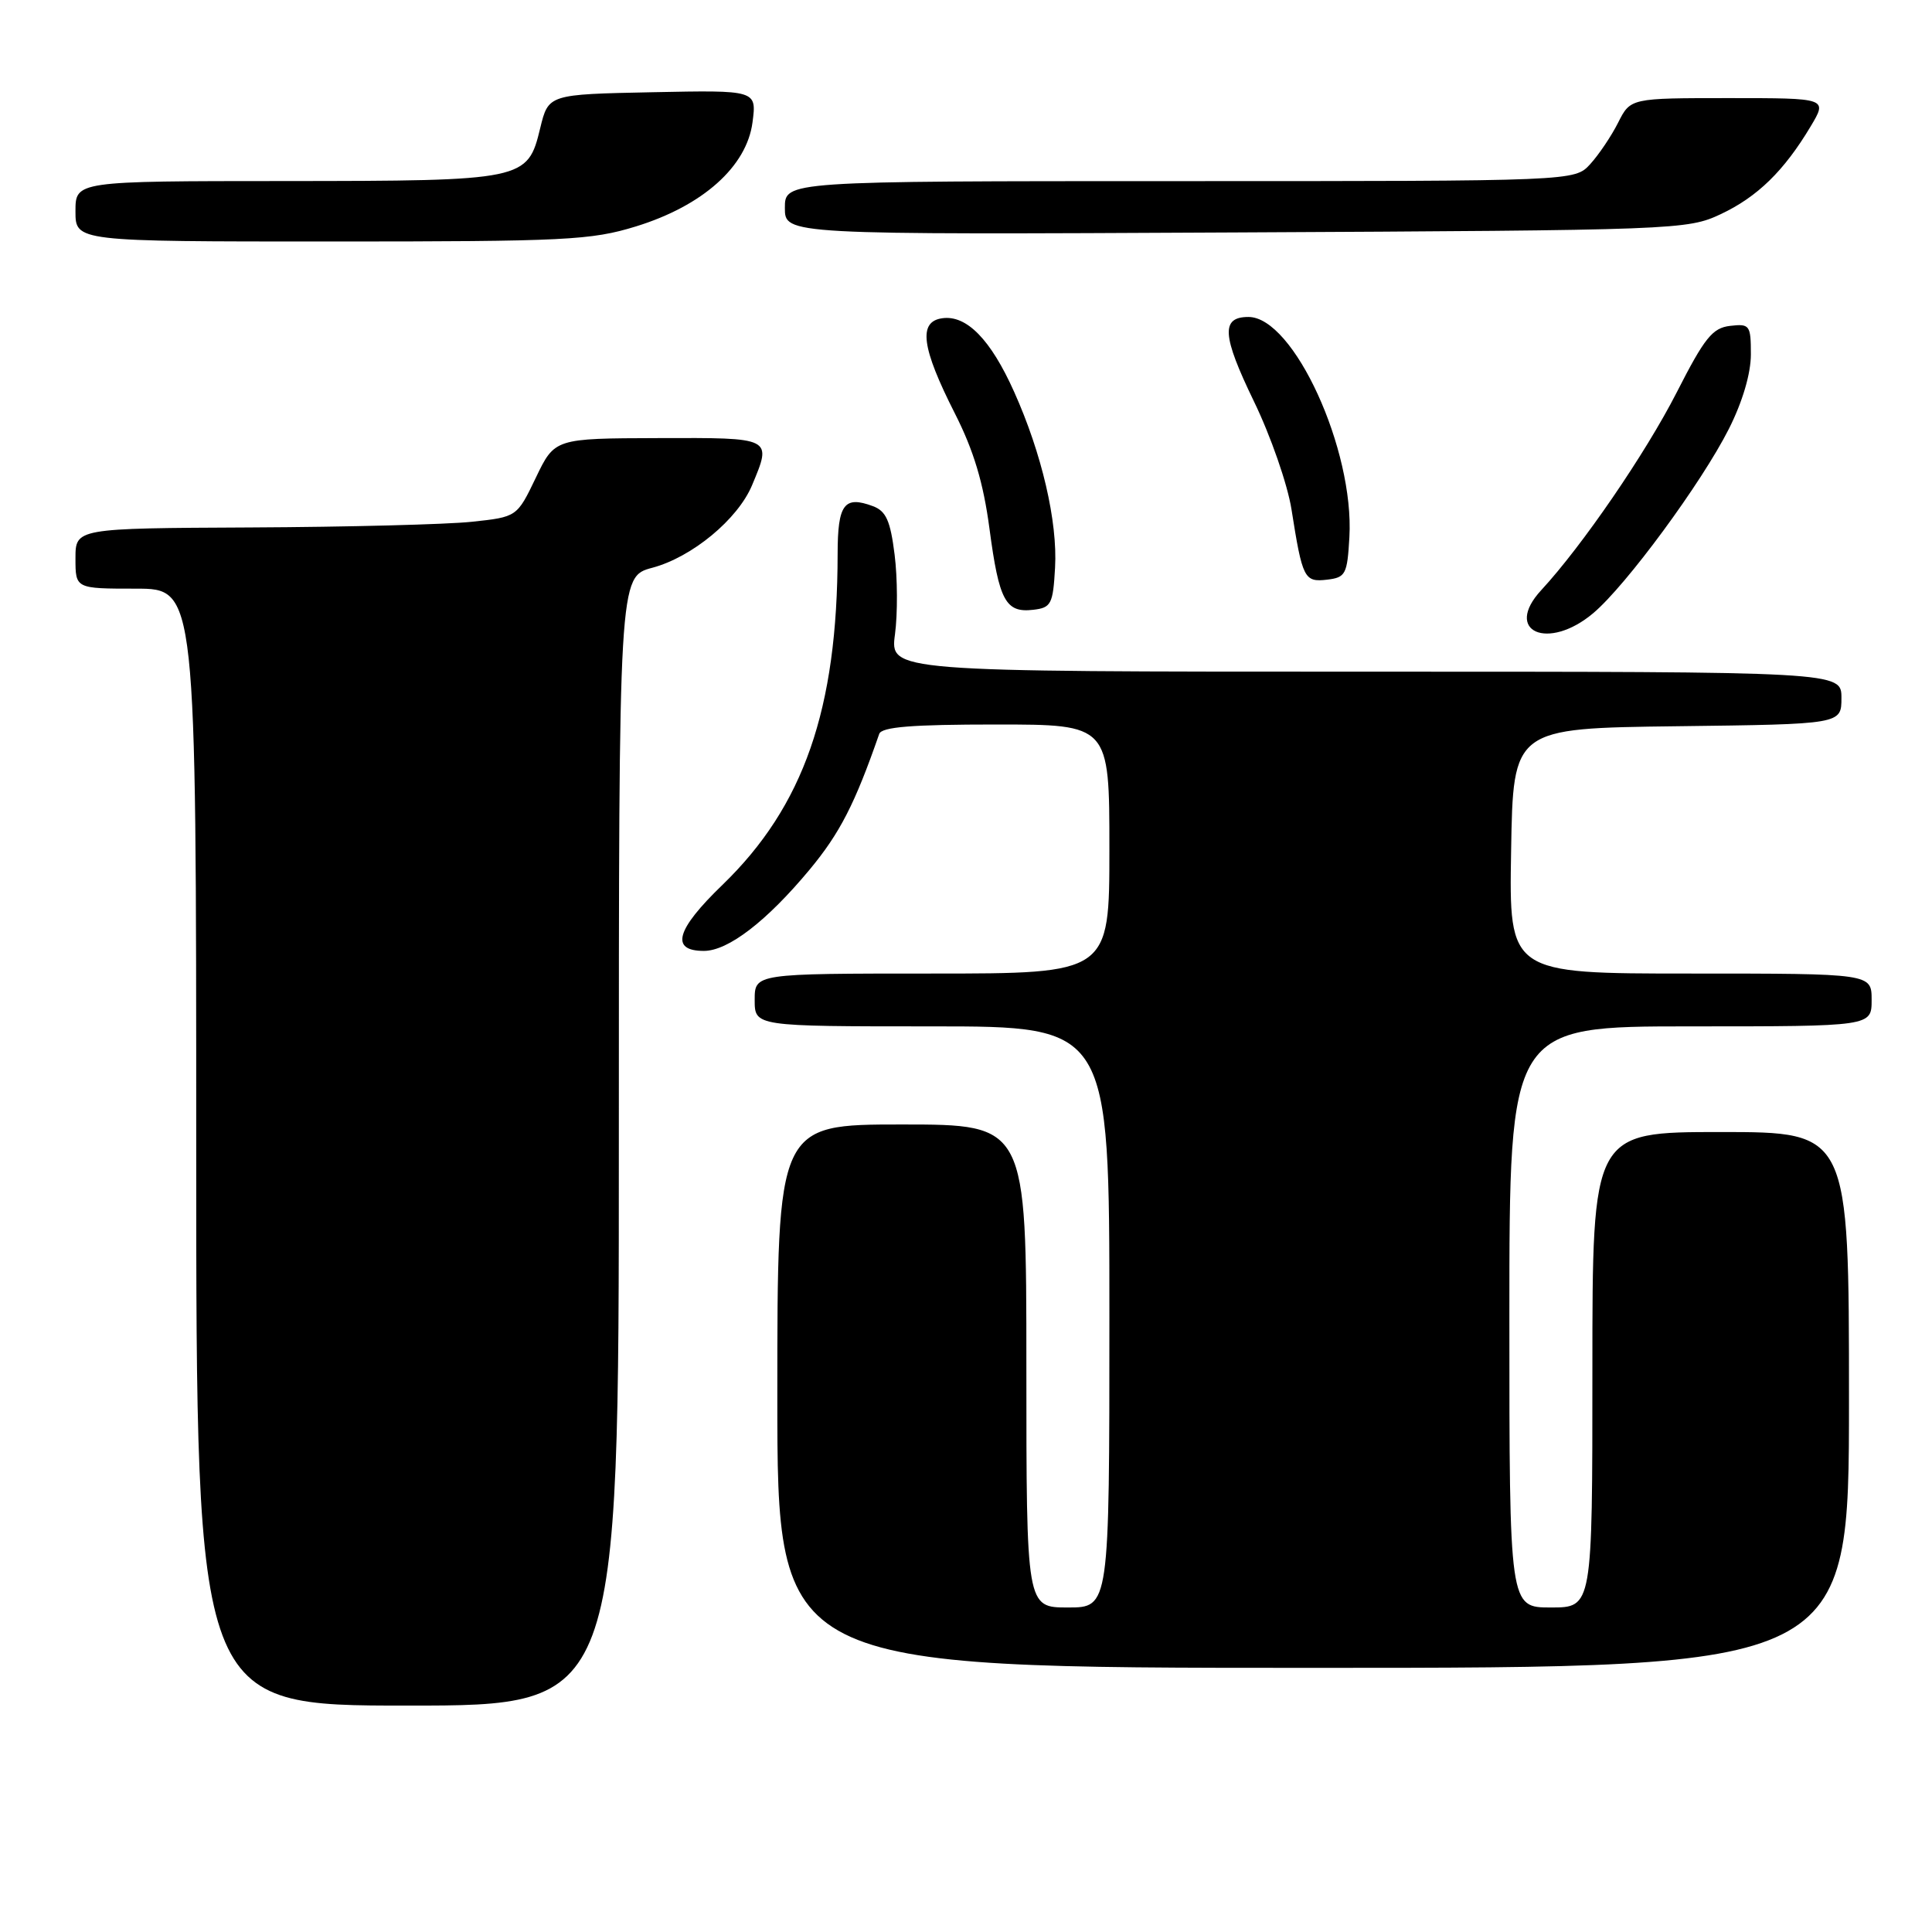 <?xml version="1.0" encoding="UTF-8" standalone="no"?>
<!DOCTYPE svg PUBLIC "-//W3C//DTD SVG 1.1//EN" "http://www.w3.org/Graphics/SVG/1.1/DTD/svg11.dtd" >
<svg xmlns="http://www.w3.org/2000/svg" xmlns:xlink="http://www.w3.org/1999/xlink" version="1.1" viewBox="0 0 256 256">
 <g >
 <path fill="currentColor"
d=" M 82.00 151.21 C 82.00 76.41 82.00 76.41 86.44 75.23 C 91.71 73.82 97.76 68.81 99.65 64.30 C 102.31 57.94 102.42 58.00 87.25 58.05 C 73.50 58.09 73.50 58.09 71.00 63.30 C 68.50 68.50 68.50 68.50 62.50 69.14 C 59.20 69.49 46.04 69.83 33.25 69.89 C 10.00 70.00 10.00 70.00 10.00 74.00 C 10.00 78.00 10.00 78.00 18.00 78.00 C 26.00 78.00 26.00 78.00 26.00 152.00 C 26.00 226.00 26.00 226.00 54.00 226.00 C 82.00 226.00 82.00 226.00 82.00 151.21 Z  M 245.00 185.50 C 245.00 150.00 245.00 150.00 228.00 150.00 C 211.00 150.00 211.00 150.00 211.00 181.50 C 211.00 213.00 211.00 213.00 205.50 213.00 C 200.00 213.00 200.00 213.00 200.00 174.50 C 200.00 136.00 200.00 136.00 224.00 136.00 C 248.00 136.00 248.00 136.00 248.00 132.50 C 248.00 129.00 248.00 129.00 223.98 129.00 C 199.95 129.00 199.95 129.00 200.23 112.75 C 200.50 96.50 200.50 96.50 222.25 96.23 C 244.00 95.96 244.00 95.96 244.00 92.48 C 244.00 89.00 244.00 89.00 180.97 89.00 C 117.93 89.00 117.93 89.00 118.59 84.05 C 118.95 81.33 118.93 76.58 118.54 73.49 C 117.98 69.00 117.41 67.72 115.67 67.07 C 111.86 65.65 111.00 66.80 110.99 73.36 C 110.97 93.99 106.50 106.83 95.73 117.25 C 89.56 123.20 88.78 126.00 93.27 126.00 C 96.48 126.00 101.59 122.07 107.27 115.24 C 111.29 110.40 113.28 106.52 116.50 97.25 C 116.82 96.32 120.84 96.00 131.97 96.00 C 147.00 96.00 147.00 96.00 147.00 112.50 C 147.00 129.00 147.00 129.00 123.50 129.00 C 100.00 129.00 100.00 129.00 100.00 132.50 C 100.00 136.00 100.00 136.00 123.50 136.00 C 147.00 136.00 147.00 136.00 147.00 174.50 C 147.00 213.00 147.00 213.00 141.50 213.00 C 136.00 213.00 136.00 213.00 136.00 181.00 C 136.00 149.00 136.00 149.00 119.50 149.00 C 103.00 149.00 103.00 149.00 103.00 185.00 C 103.00 221.00 103.00 221.00 174.00 221.00 C 245.00 221.00 245.00 221.00 245.00 185.50 Z  M 211.11 81.25 C 215.46 77.59 225.47 63.99 229.09 56.82 C 230.89 53.25 232.00 49.50 232.00 46.96 C 232.00 43.08 231.85 42.88 229.25 43.18 C 226.91 43.45 225.86 44.76 222.17 52.00 C 218.05 60.07 209.65 72.33 204.23 78.19 C 199.16 83.67 205.10 86.31 211.11 81.25 Z  M 139.80 75.23 C 140.15 69.13 138.05 60.09 134.37 51.90 C 131.27 44.98 128.07 41.71 124.85 42.17 C 121.64 42.62 122.10 46.06 126.53 54.79 C 129.02 59.70 130.30 63.95 131.11 70.05 C 132.38 79.61 133.25 81.23 136.91 80.80 C 139.28 80.53 139.53 80.06 139.80 75.23 Z  M 178.80 71.19 C 179.47 59.59 171.41 42.00 165.43 42.00 C 161.76 42.00 161.92 44.44 166.15 53.18 C 168.37 57.75 170.61 64.20 171.13 67.50 C 172.58 76.68 172.82 77.16 175.84 76.81 C 178.30 76.52 178.52 76.11 178.80 71.19 Z  M 84.27 30.00 C 93.12 27.27 98.94 22.07 99.71 16.22 C 100.27 11.94 100.27 11.94 86.47 12.22 C 72.67 12.50 72.67 12.50 71.58 16.98 C 69.91 23.89 69.55 23.97 37.75 23.99 C 10.00 24.00 10.00 24.00 10.00 28.00 C 10.00 32.00 10.00 32.00 43.89 32.00 C 74.97 32.00 78.33 31.83 84.27 30.00 Z  M 228.00 28.38 C 232.87 26.09 236.40 22.64 239.92 16.75 C 242.16 13.00 242.16 13.00 229.11 13.00 C 216.05 13.00 216.05 13.00 214.41 16.25 C 213.51 18.04 211.84 20.51 210.71 21.75 C 208.65 24.00 208.65 24.00 156.33 24.00 C 104.00 24.00 104.00 24.00 104.00 27.55 C 104.00 31.10 104.00 31.10 163.75 30.80 C 222.22 30.51 223.60 30.45 228.00 28.38 Z "/>
</g>
</svg>
